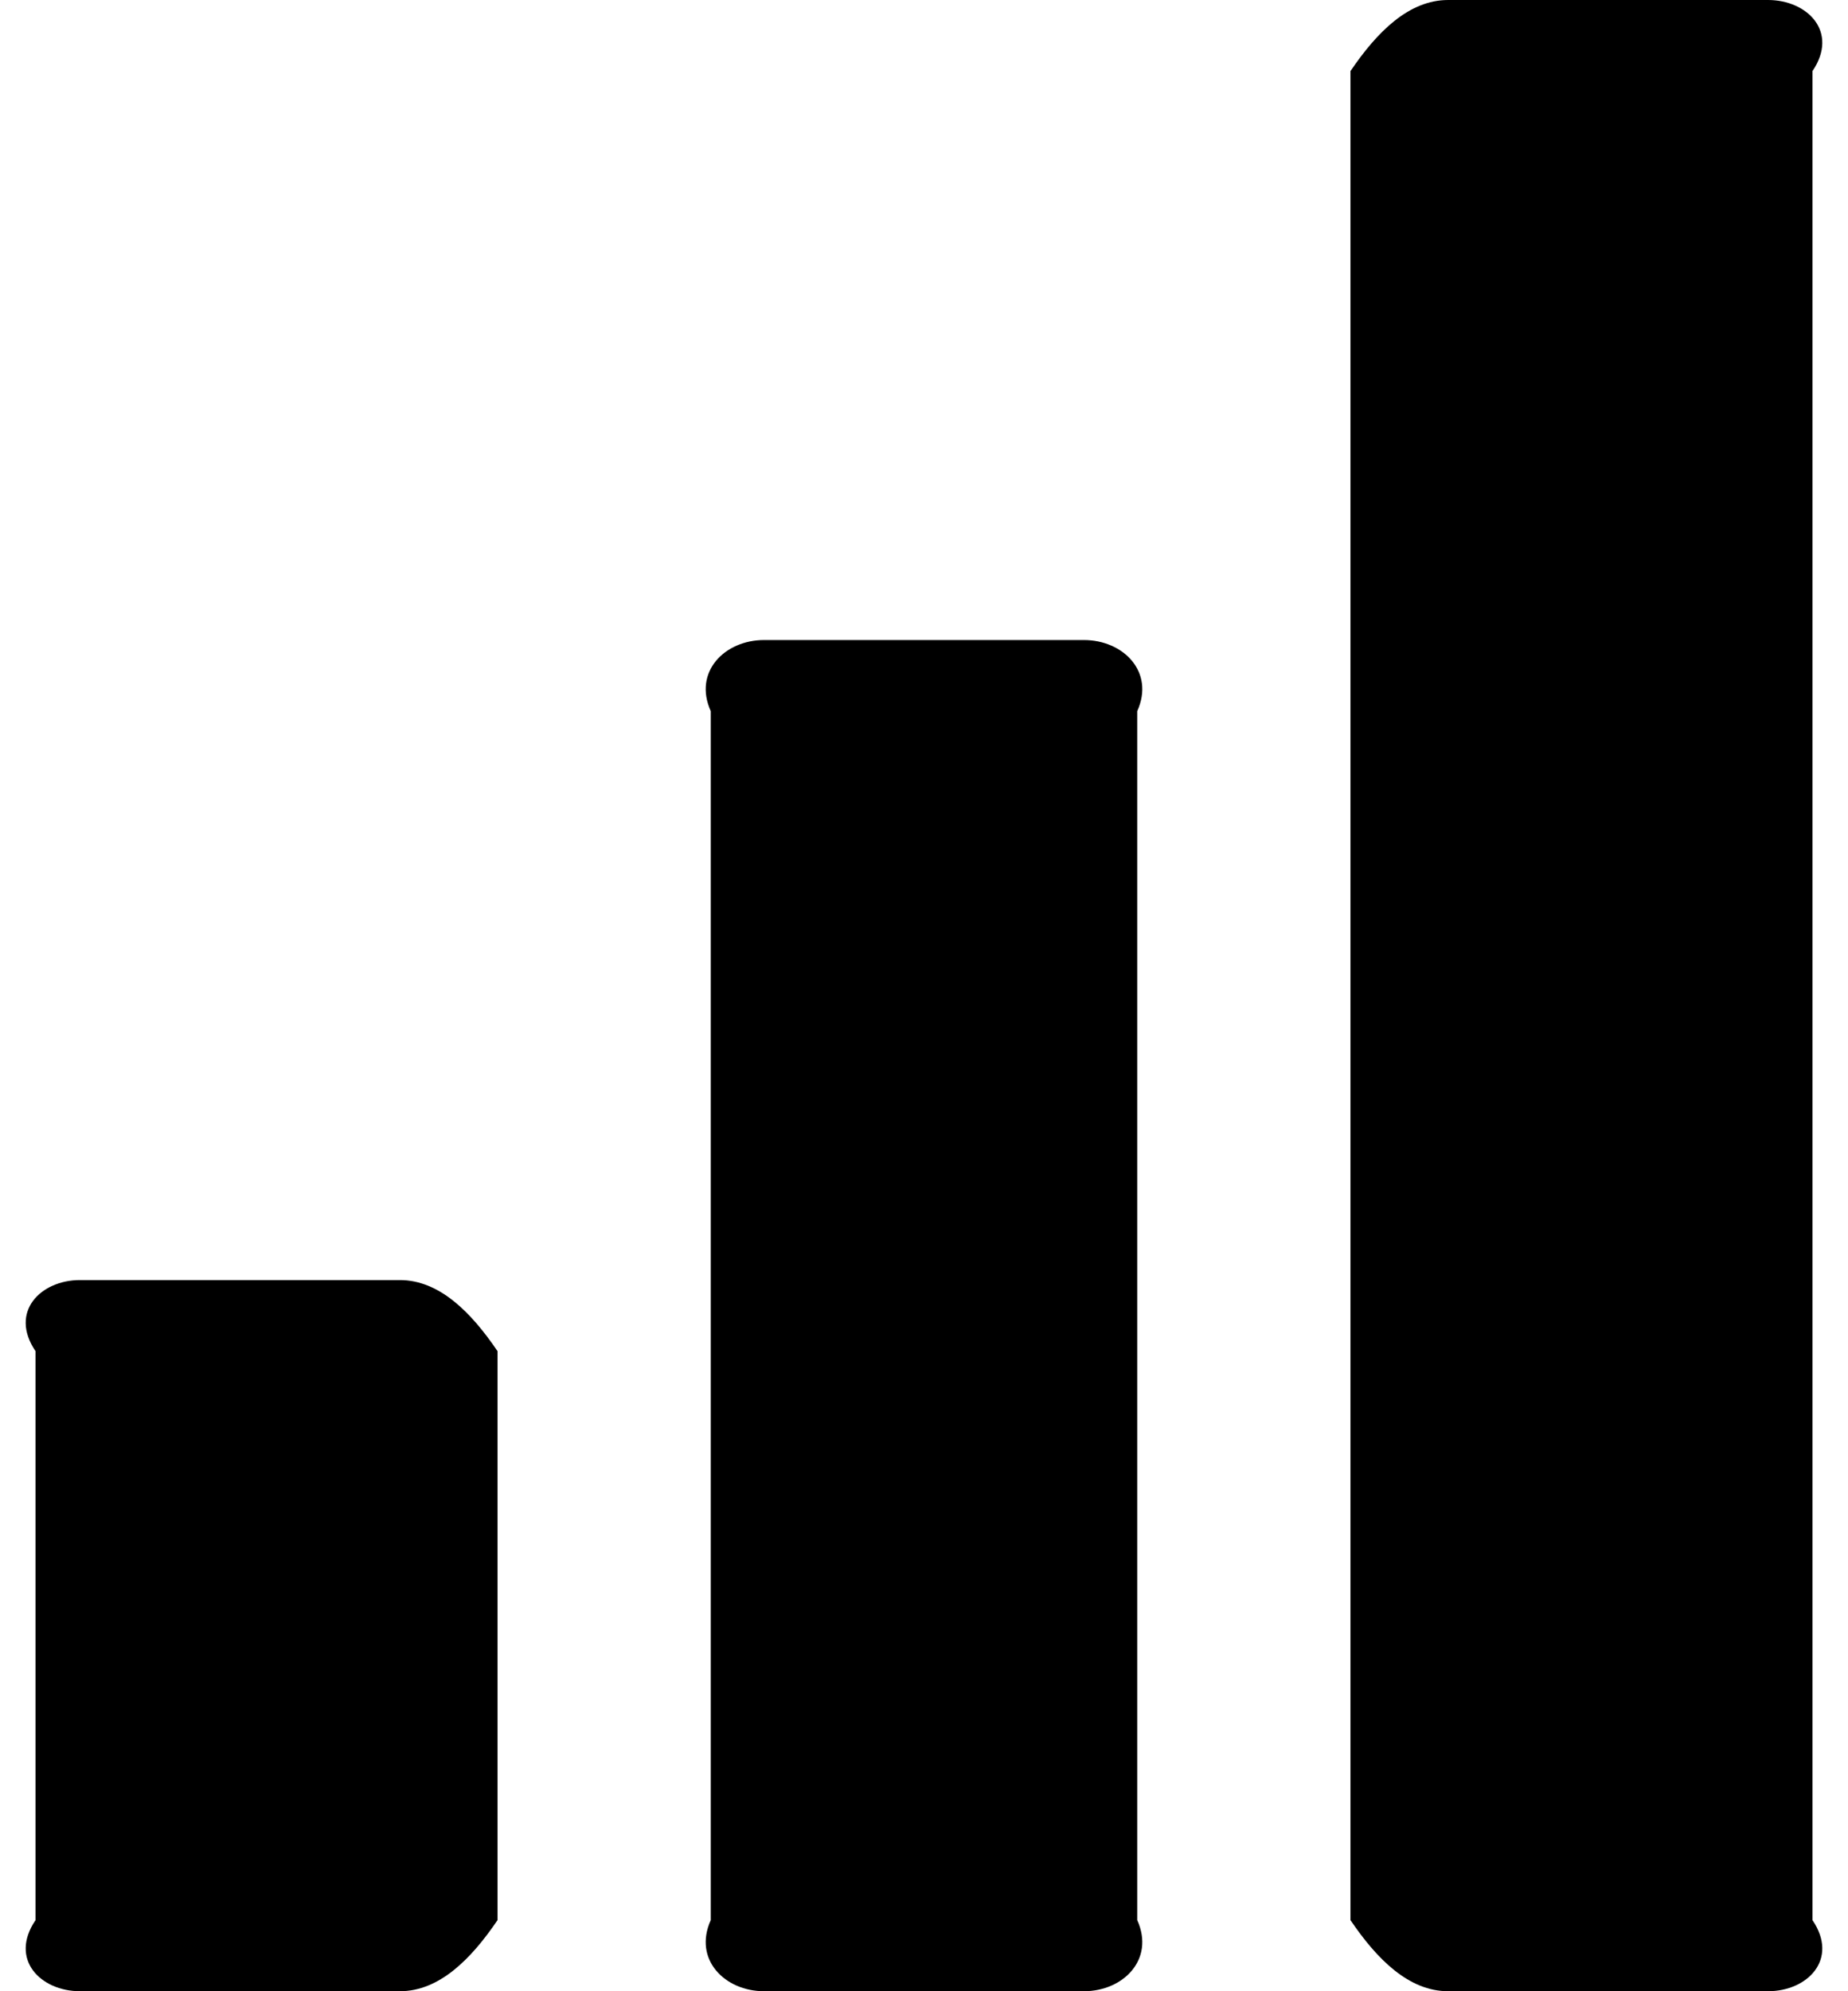 ﻿<?xml version="1.0" encoding="utf-8"?>
<svg version="1.1" xmlns:xlink="http://www.w3.org/1999/xlink" width="52px" height="56px" xmlns="http://www.w3.org/2000/svg">
  <defs>
    <pattern id="BGPattern" patternUnits="userSpaceOnUse" alignment="0 0" imageRepeat="None" />
    <mask fill="white" id="Clip2360">
      <path d="M 32 20  C 32.5 18.894  31.606 18  30.5 18  L 21.5 18  C 20.394 18  19.5 18.894  20 20  L 20 54  C 19.5 55.106  20.394 56  21.5 56  L 30.5 56  C 31.606 56  32.5 55.106  32 54  L 32 20  Z M 51 2  C 51.75 0.894  50.856 0  49.75 0  L 40.75 0  C 39.644 0  38.75 0.894  38 2  L 38 54  C 38.75 55.106  39.644 56  40.75 56  L 49.75 56  C 50.856 56  51.75 55.106  51 54  L 51 2  Z M 14 38  C 13.25 36.894  12.356 36  11.25 36  L 2.25 36  C 1.144 36  0.25 36.894  1 38  L 1 54  C 0.25 55.106  1.144 56  2.25 56  L 11.25 56  C 12.356 56  13.25 55.106  14 54  L 14 38  Z " fill-rule="evenodd" />
    </mask>
  </defs>
  <g>
    <path d="M 32 20  C 32.5 18.894  31.606 18  30.5 18  L 21.5 18  C 20.394 18  19.5 18.894  20 20  L 20 54  C 19.5 55.106  20.394 56  21.5 56  L 30.5 56  C 31.606 56  32.5 55.106  32 54  L 32 20  Z M 51 2  C 51.75 0.894  50.856 0  49.75 0  L 40.75 0  C 39.644 0  38.75 0.894  38 2  L 38 54  C 38.75 55.106  39.644 56  40.75 56  L 49.75 56  C 50.856 56  51.75 55.106  51 54  L 51 2  Z M 14 38  C 13.25 36.894  12.356 36  11.25 36  L 2.25 36  C 1.144 36  0.25 36.894  1 38  L 1 54  C 0.25 55.106  1.144 56  2.25 56  L 11.25 56  C 12.356 56  13.25 55.106  14 54  L 14 38  Z " fill-rule="nonzero" fill="rgba(0, 0, 0, 1)" stroke="none" class="fill" />
    <path d="M 32 20  C 32.5 18.894  31.606 18  30.5 18  L 21.5 18  C 20.394 18  19.5 18.894  20 20  L 20 54  C 19.5 55.106  20.394 56  21.5 56  L 30.5 56  C 31.606 56  32.5 55.106  32 54  L 32 20  Z " stroke-width="0" stroke-dasharray="0" stroke="rgba(255, 255, 255, 0)" fill="none" class="stroke" mask="url(#Clip2360)" />
    <path d="M 51 2  C 51.75 0.894  50.856 0  49.75 0  L 40.75 0  C 39.644 0  38.75 0.894  38 2  L 38 54  C 38.75 55.106  39.644 56  40.75 56  L 49.75 56  C 50.856 56  51.75 55.106  51 54  L 51 2  Z " stroke-width="0" stroke-dasharray="0" stroke="rgba(255, 255, 255, 0)" fill="none" class="stroke" mask="url(#Clip2360)" />
    <path d="M 14 38  C 13.25 36.894  12.356 36  11.25 36  L 2.25 36  C 1.144 36  0.25 36.894  1 38  L 1 54  C 0.25 55.106  1.144 56  2.25 56  L 11.25 56  C 12.356 56  13.25 55.106  14 54  L 14 38  Z " stroke-width="0" stroke-dasharray="0" stroke="rgba(255, 255, 255, 0)" fill="none" class="stroke" mask="url(#Clip2360)" />
  </g>
</svg>